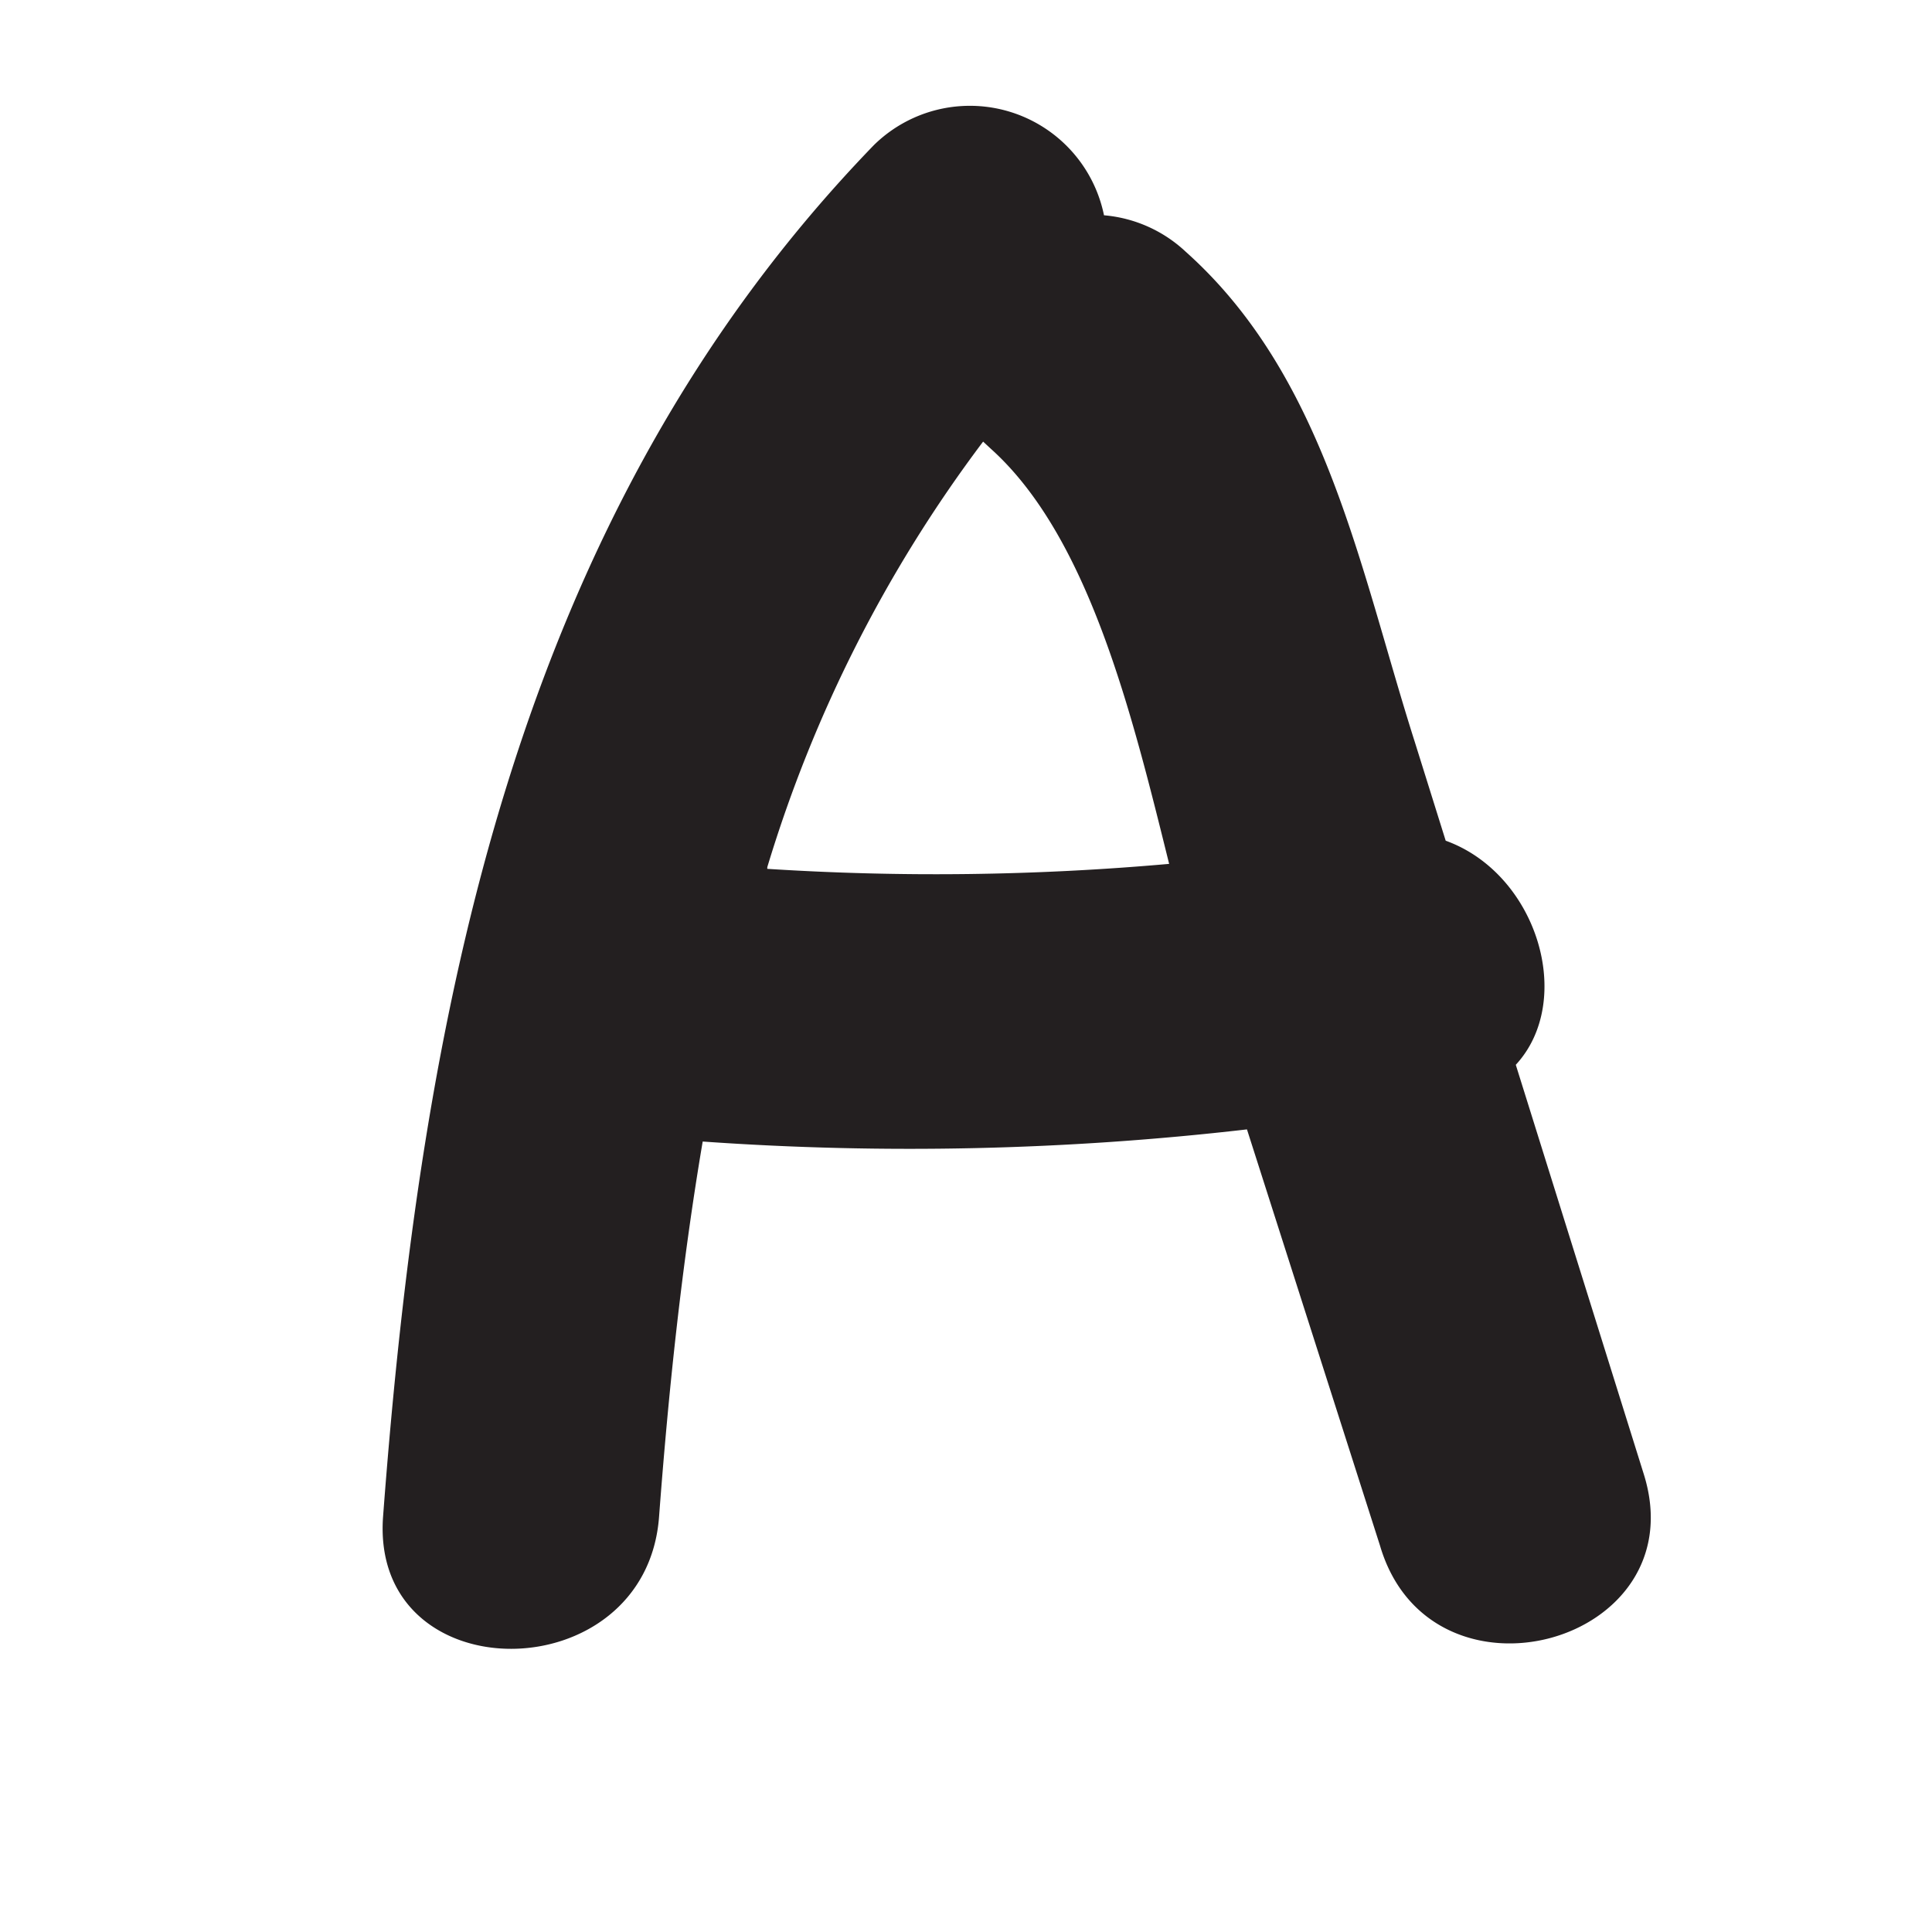 <svg xmlns="http://www.w3.org/2000/svg" viewBox="0 0 35 35"><defs><style>.cls-1{fill:#231f20;}</style></defs><title>65 A</title><g id="Artwork_glyph" data-name="Artwork glyph"><path class="cls-1" d="M29.78,26.71l-2.32-7.42c1.08-1.17.39-3.46-1.27-4.06l-.56-1.79c-1-3.14-1.61-6.61-4.15-8.88A2.47,2.47,0,0,0,20,3.9a2.48,2.48,0,0,0-4.17-1.27C9.31,9.37,7.62,18.43,6.94,27.47c-.24,3.21,4.77,3.19,5,0,.17-2.26.41-4.55.79-6.79a53.2,53.2,0,0,0,9.86-.22L25,28C25.91,31.1,30.74,29.79,29.78,26.71Zm-15.88-11A24.66,24.66,0,0,1,17.81,8l.14.13c1.78,1.6,2.56,4.82,3.23,7.52A47.79,47.79,0,0,1,13.9,15.74Z"/></g></svg>